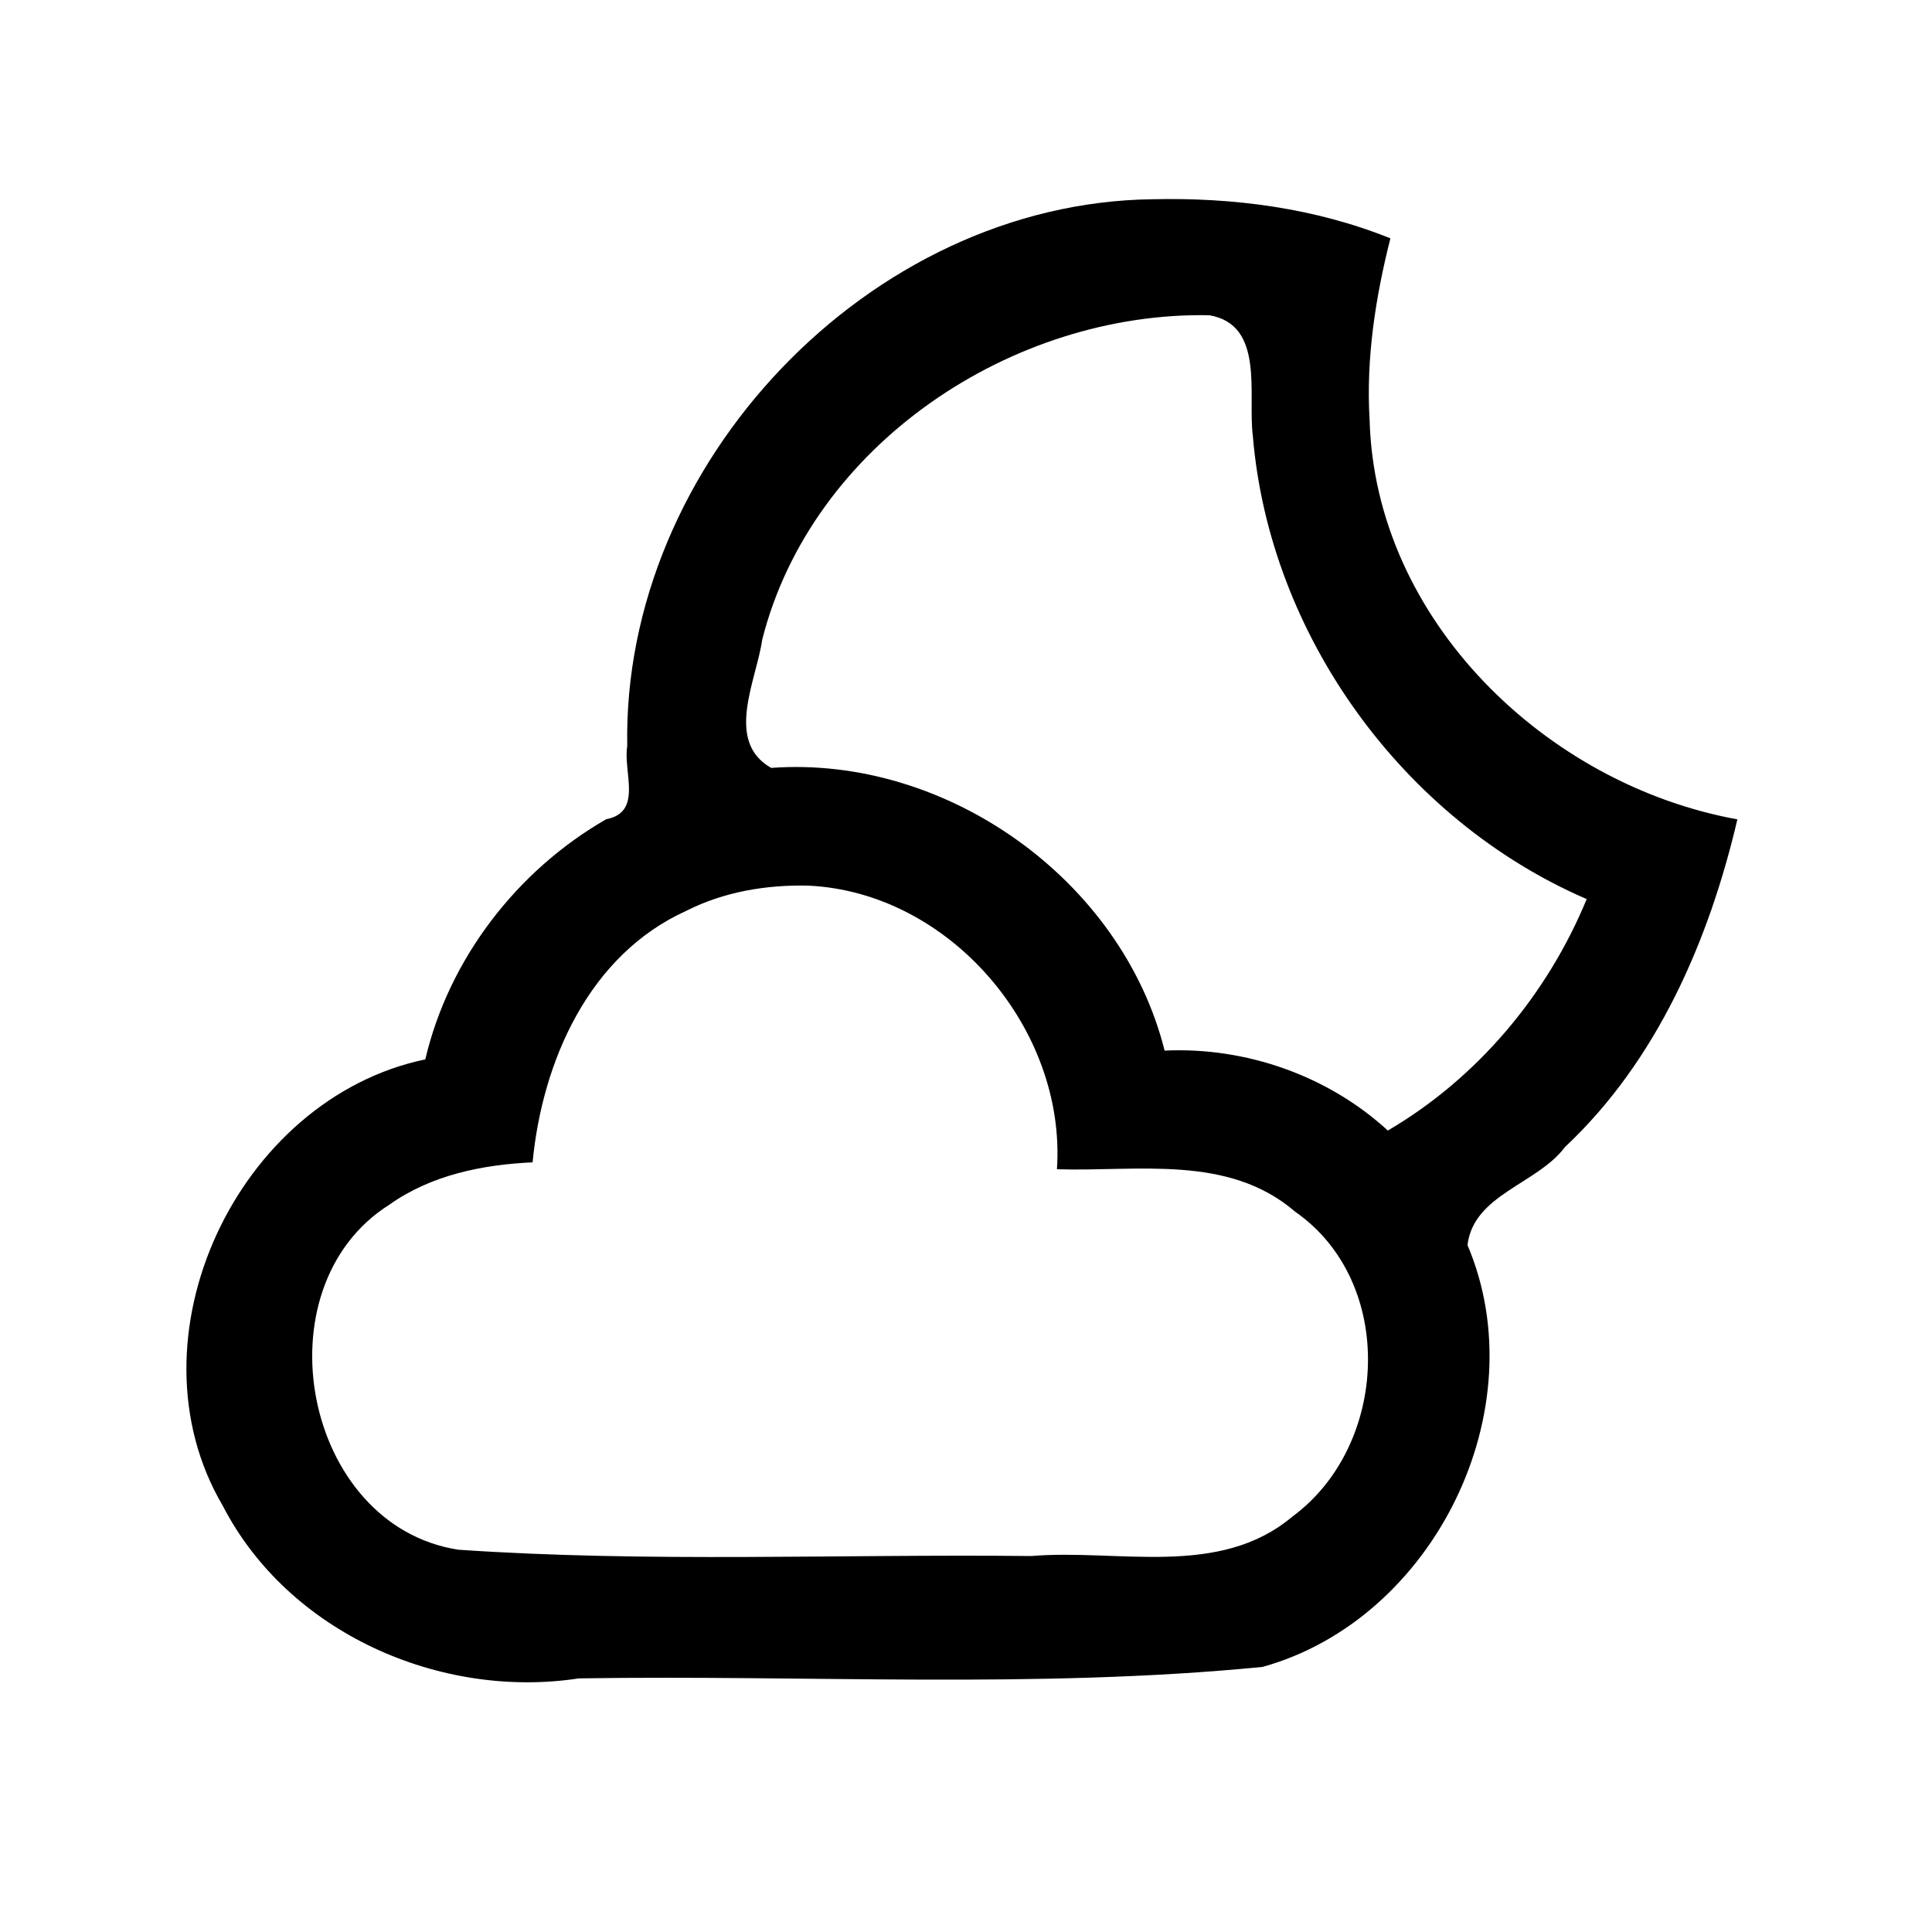 <svg xmlns="http://www.w3.org/2000/svg" xmlns:svg="http://www.w3.org/2000/svg" id="Layer_1" x="0" y="0" version="1.1" viewBox="0 0 30 30" xml:space="preserve" style="enable-background:new 0 0 30 30"><path d="m 17.891,3.094 c -4.395,0.055 -8.234,4.114 -8.151,8.49 -0.068,0.399 0.247,1.028 -0.325,1.136 -1.386,0.795 -2.445,2.168 -2.811,3.73 -2.918,0.609 -4.676,4.332 -3.144,6.933 1.017,1.97 3.372,3.009 5.529,2.679 3.537,-0.057 7.092,0.167 10.615,-0.178 2.664,-0.739 4.267,-3.998 3.183,-6.551 0.097,-0.789 1.081,-0.943 1.515,-1.523 1.429,-1.342 2.235,-3.205 2.676,-5.087 C 24.009,12.185 21.351,9.627 21.267,6.517 21.21,5.568 21.358,4.619 21.59,3.701 20.417,3.229 19.15,3.064 17.891,3.094 Z m 0.885,1.801 c 0.871,0.145 0.596,1.241 0.678,1.875 0.258,3.095 2.335,5.961 5.184,7.191 -0.611,1.484 -1.699,2.782 -3.088,3.594 C 20.621,16.701 19.34,16.254 18.084,16.314 17.42,13.661 14.696,11.725 11.975,11.924 11.248,11.511 11.745,10.569 11.836,9.931 12.604,6.903 15.718,4.837 18.775,4.895 Z m -6.229,8.857 c 2.198,0.099 4.013,2.226 3.865,4.404 1.25,0.04 2.66,-0.237 3.7,0.66 1.571,1.095 1.455,3.63 -0.043,4.733 -1.138,0.959 -2.704,0.5 -4.054,0.613 -2.965,-0.032 -5.94,0.104 -8.898,-0.098 -2.406,-0.371 -3.113,-4.069 -1.072,-5.357 0.646,-0.46 1.446,-0.623 2.225,-0.658 0.151,-1.572 0.875,-3.221 2.387,-3.906 0.587,-0.296 1.238,-0.405 1.891,-0.391 z" style="stroke-width:1.526" id="path2"/></svg>